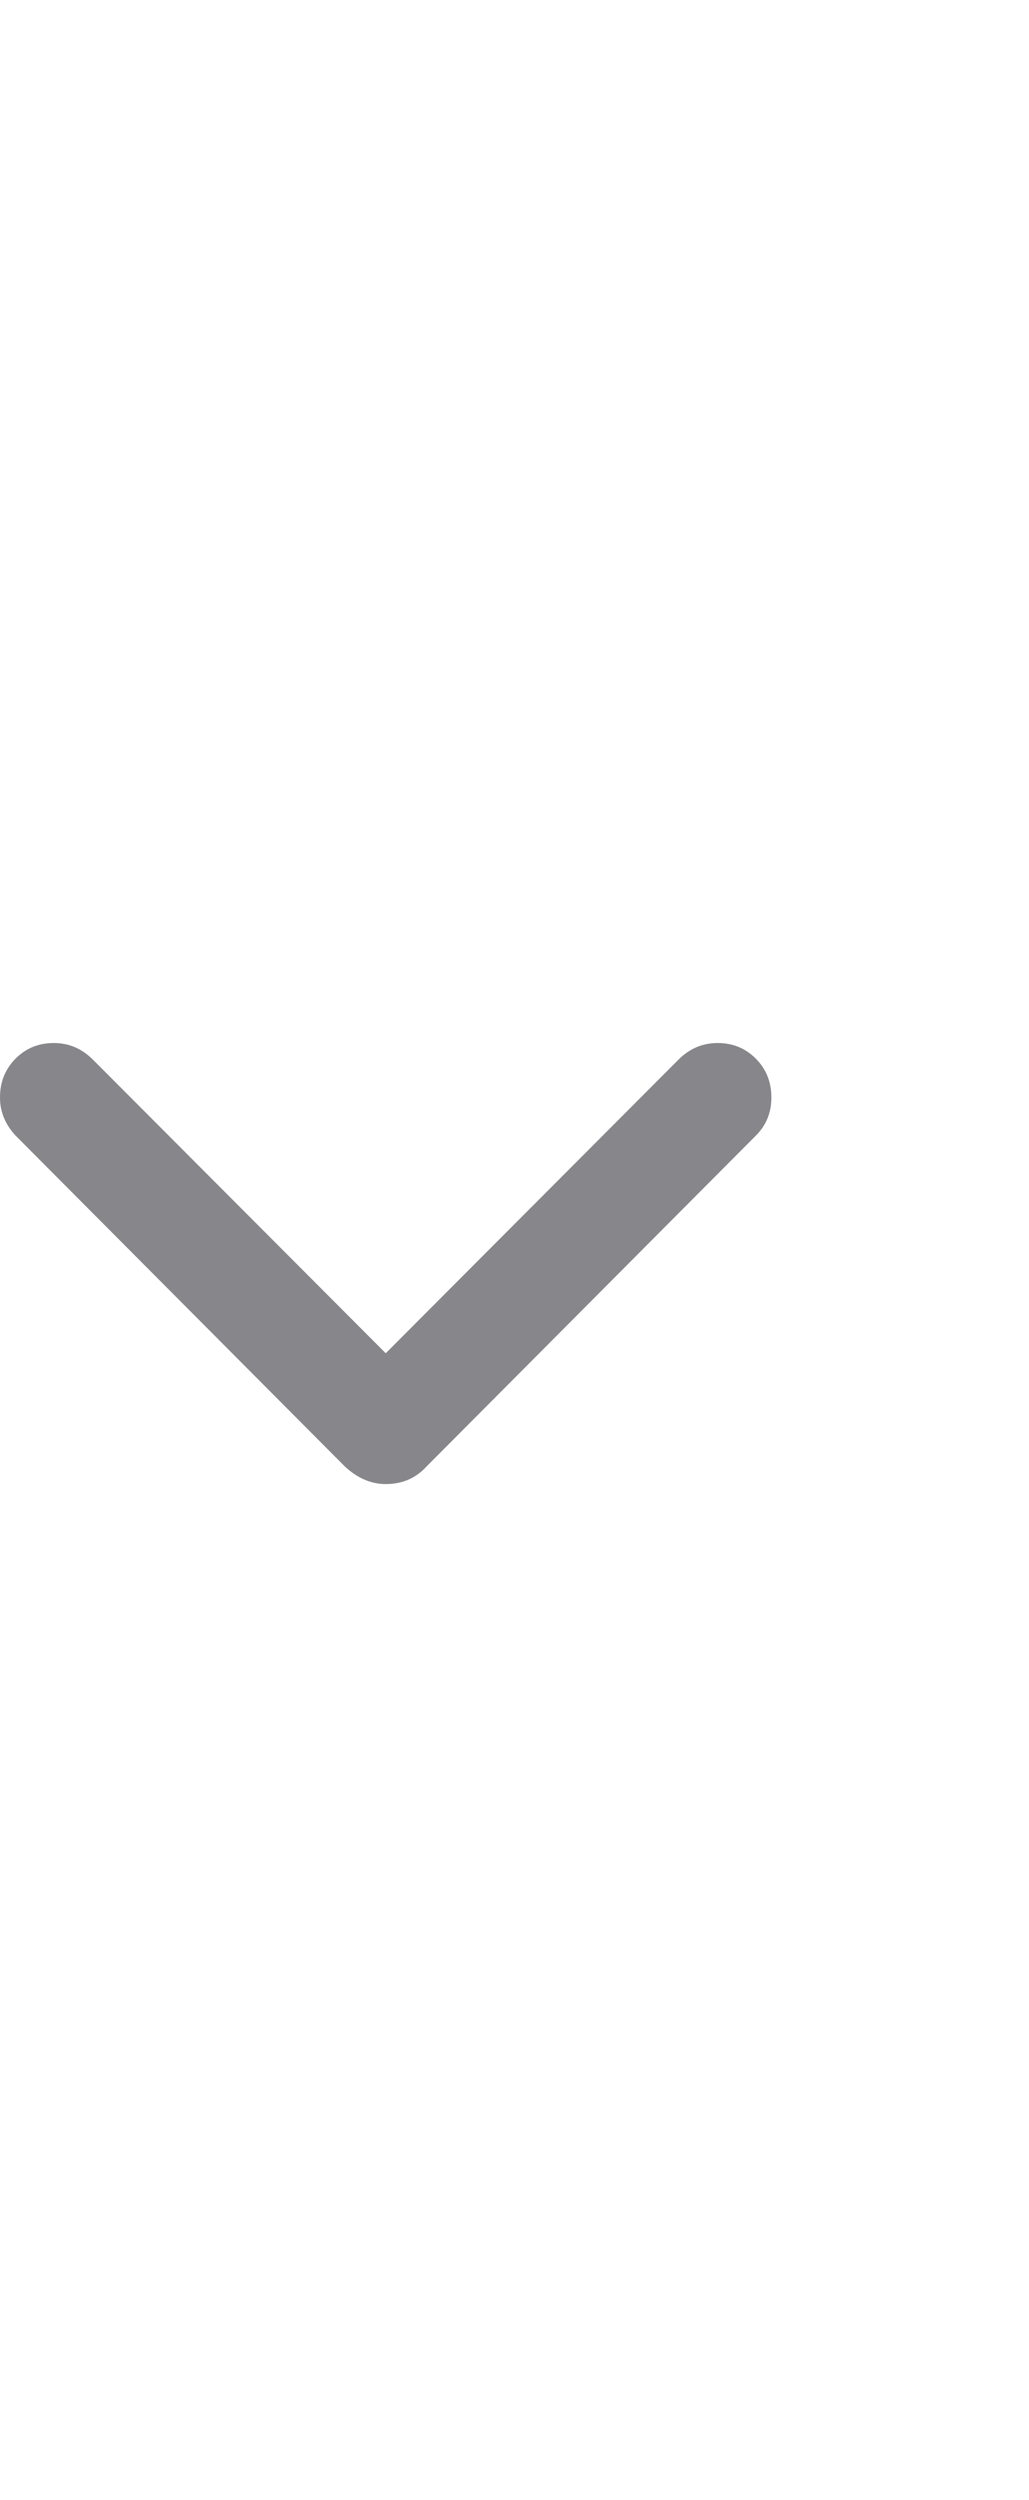 <svg width="14" height="34" viewBox="0 0 14 34" fill="none" xmlns="http://www.w3.org/2000/svg">
<g clip-path="url(#clip0_1_1064)">
<path d="M5.248 20.182C5.05 20.182 4.865 20.103 4.694 19.945L0.208 15.439C0.069 15.287 0 15.116 0 14.925C0 14.714 0.071 14.538 0.212 14.396C0.354 14.254 0.527 14.184 0.731 14.184C0.936 14.184 1.113 14.259 1.265 14.411L5.248 18.403L9.23 14.411C9.382 14.259 9.56 14.184 9.764 14.184C9.968 14.184 10.141 14.254 10.283 14.396C10.424 14.538 10.495 14.714 10.495 14.925C10.495 15.129 10.426 15.3 10.288 15.439L5.801 19.945C5.656 20.103 5.472 20.182 5.248 20.182Z" fill="#86868B"/>
</g>
<defs>
<clipPath id="clip0_1_1064">
<rect width="13.45" height="34" fill="white" transform="matrix(1 0 0 -1 0 34)"/>
</clipPath>
</defs>
</svg>
